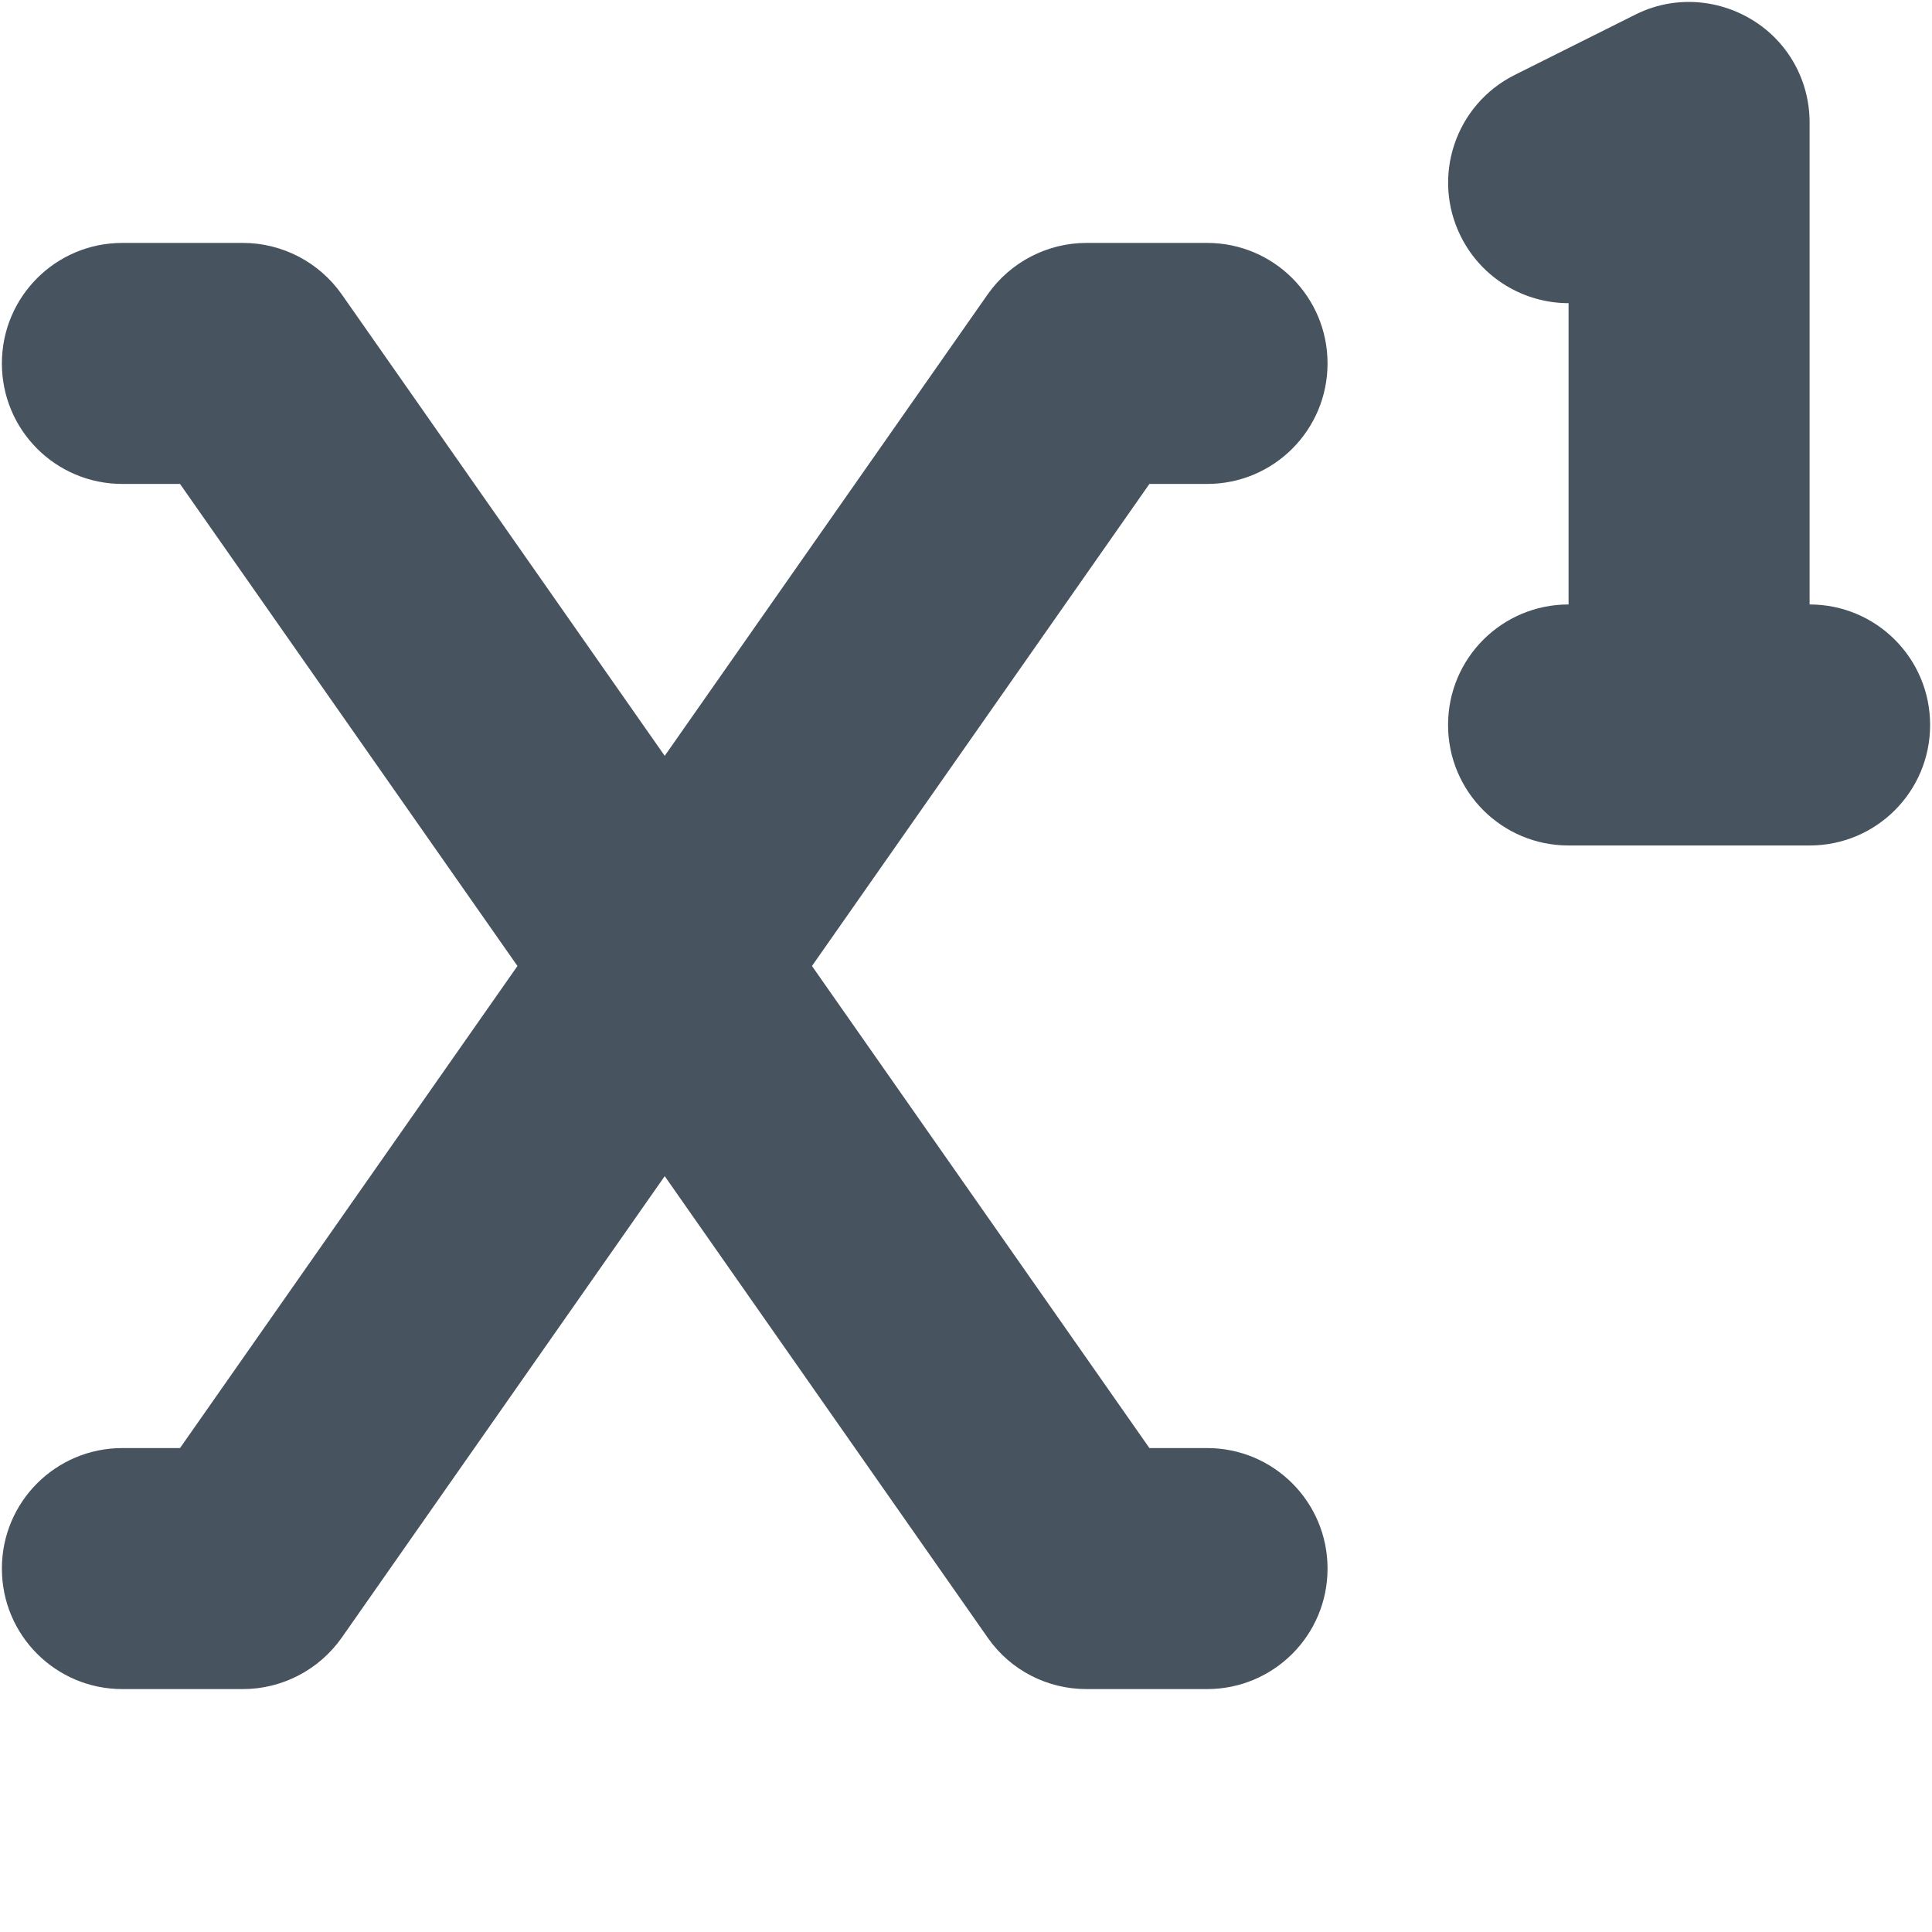 <svg width="513" height="513" viewBox="0 0 513 513" fill="none" xmlns="http://www.w3.org/2000/svg">
<g clip-path="url(#clip0_104_2684)">
<path d="M480.5 32.5C480.5 21.4 474.8 11.1 465.3 5.3C455.8 -0.5 444.1 -1.1 434.2 3.9L402.2 19.9C386.4 27.8 380 47 387.9 62.8C393.5 74 404.8 80.5 416.5 80.5V160.5C398.8 160.5 384.5 174.8 384.5 192.5C384.5 210.2 398.8 224.5 416.5 224.5H448.5H480.5C498.2 224.5 512.5 210.2 512.5 192.5C512.5 174.8 498.2 160.5 480.5 160.5V32.5ZM32.5 64.5C14.8 64.5 0.5 78.8 0.5 96.5C0.5 114.2 14.8 128.5 32.5 128.5H47.8L137.4 256.5L47.8 384.5H32.5C14.8 384.5 0.5 398.8 0.5 416.5C0.5 434.2 14.8 448.5 32.5 448.5H64.5C74.9 448.5 84.7 443.4 90.7 434.9L176.5 312.3L262.3 434.9C268.3 443.5 278.1 448.5 288.5 448.5H320.5C338.2 448.5 352.5 434.2 352.5 416.5C352.5 398.8 338.2 384.5 320.5 384.5H305.2L215.6 256.5L305.2 128.5H320.5C338.2 128.5 352.5 114.2 352.5 96.5C352.5 78.8 338.2 64.5 320.5 64.5H288.5C278.1 64.5 268.3 69.6 262.3 78.1L176.5 200.7L90.7 78.1C84.7 69.6 74.9 64.5 64.5 64.5H32.5Z" fill="#47535F"/>
</g>
<defs>
<clipPath id="clip0_104_2684">
<rect width="512" height="512" fill="white" transform="translate(0.5 0.5)"/>
</clipPath>
</defs>
</svg>

